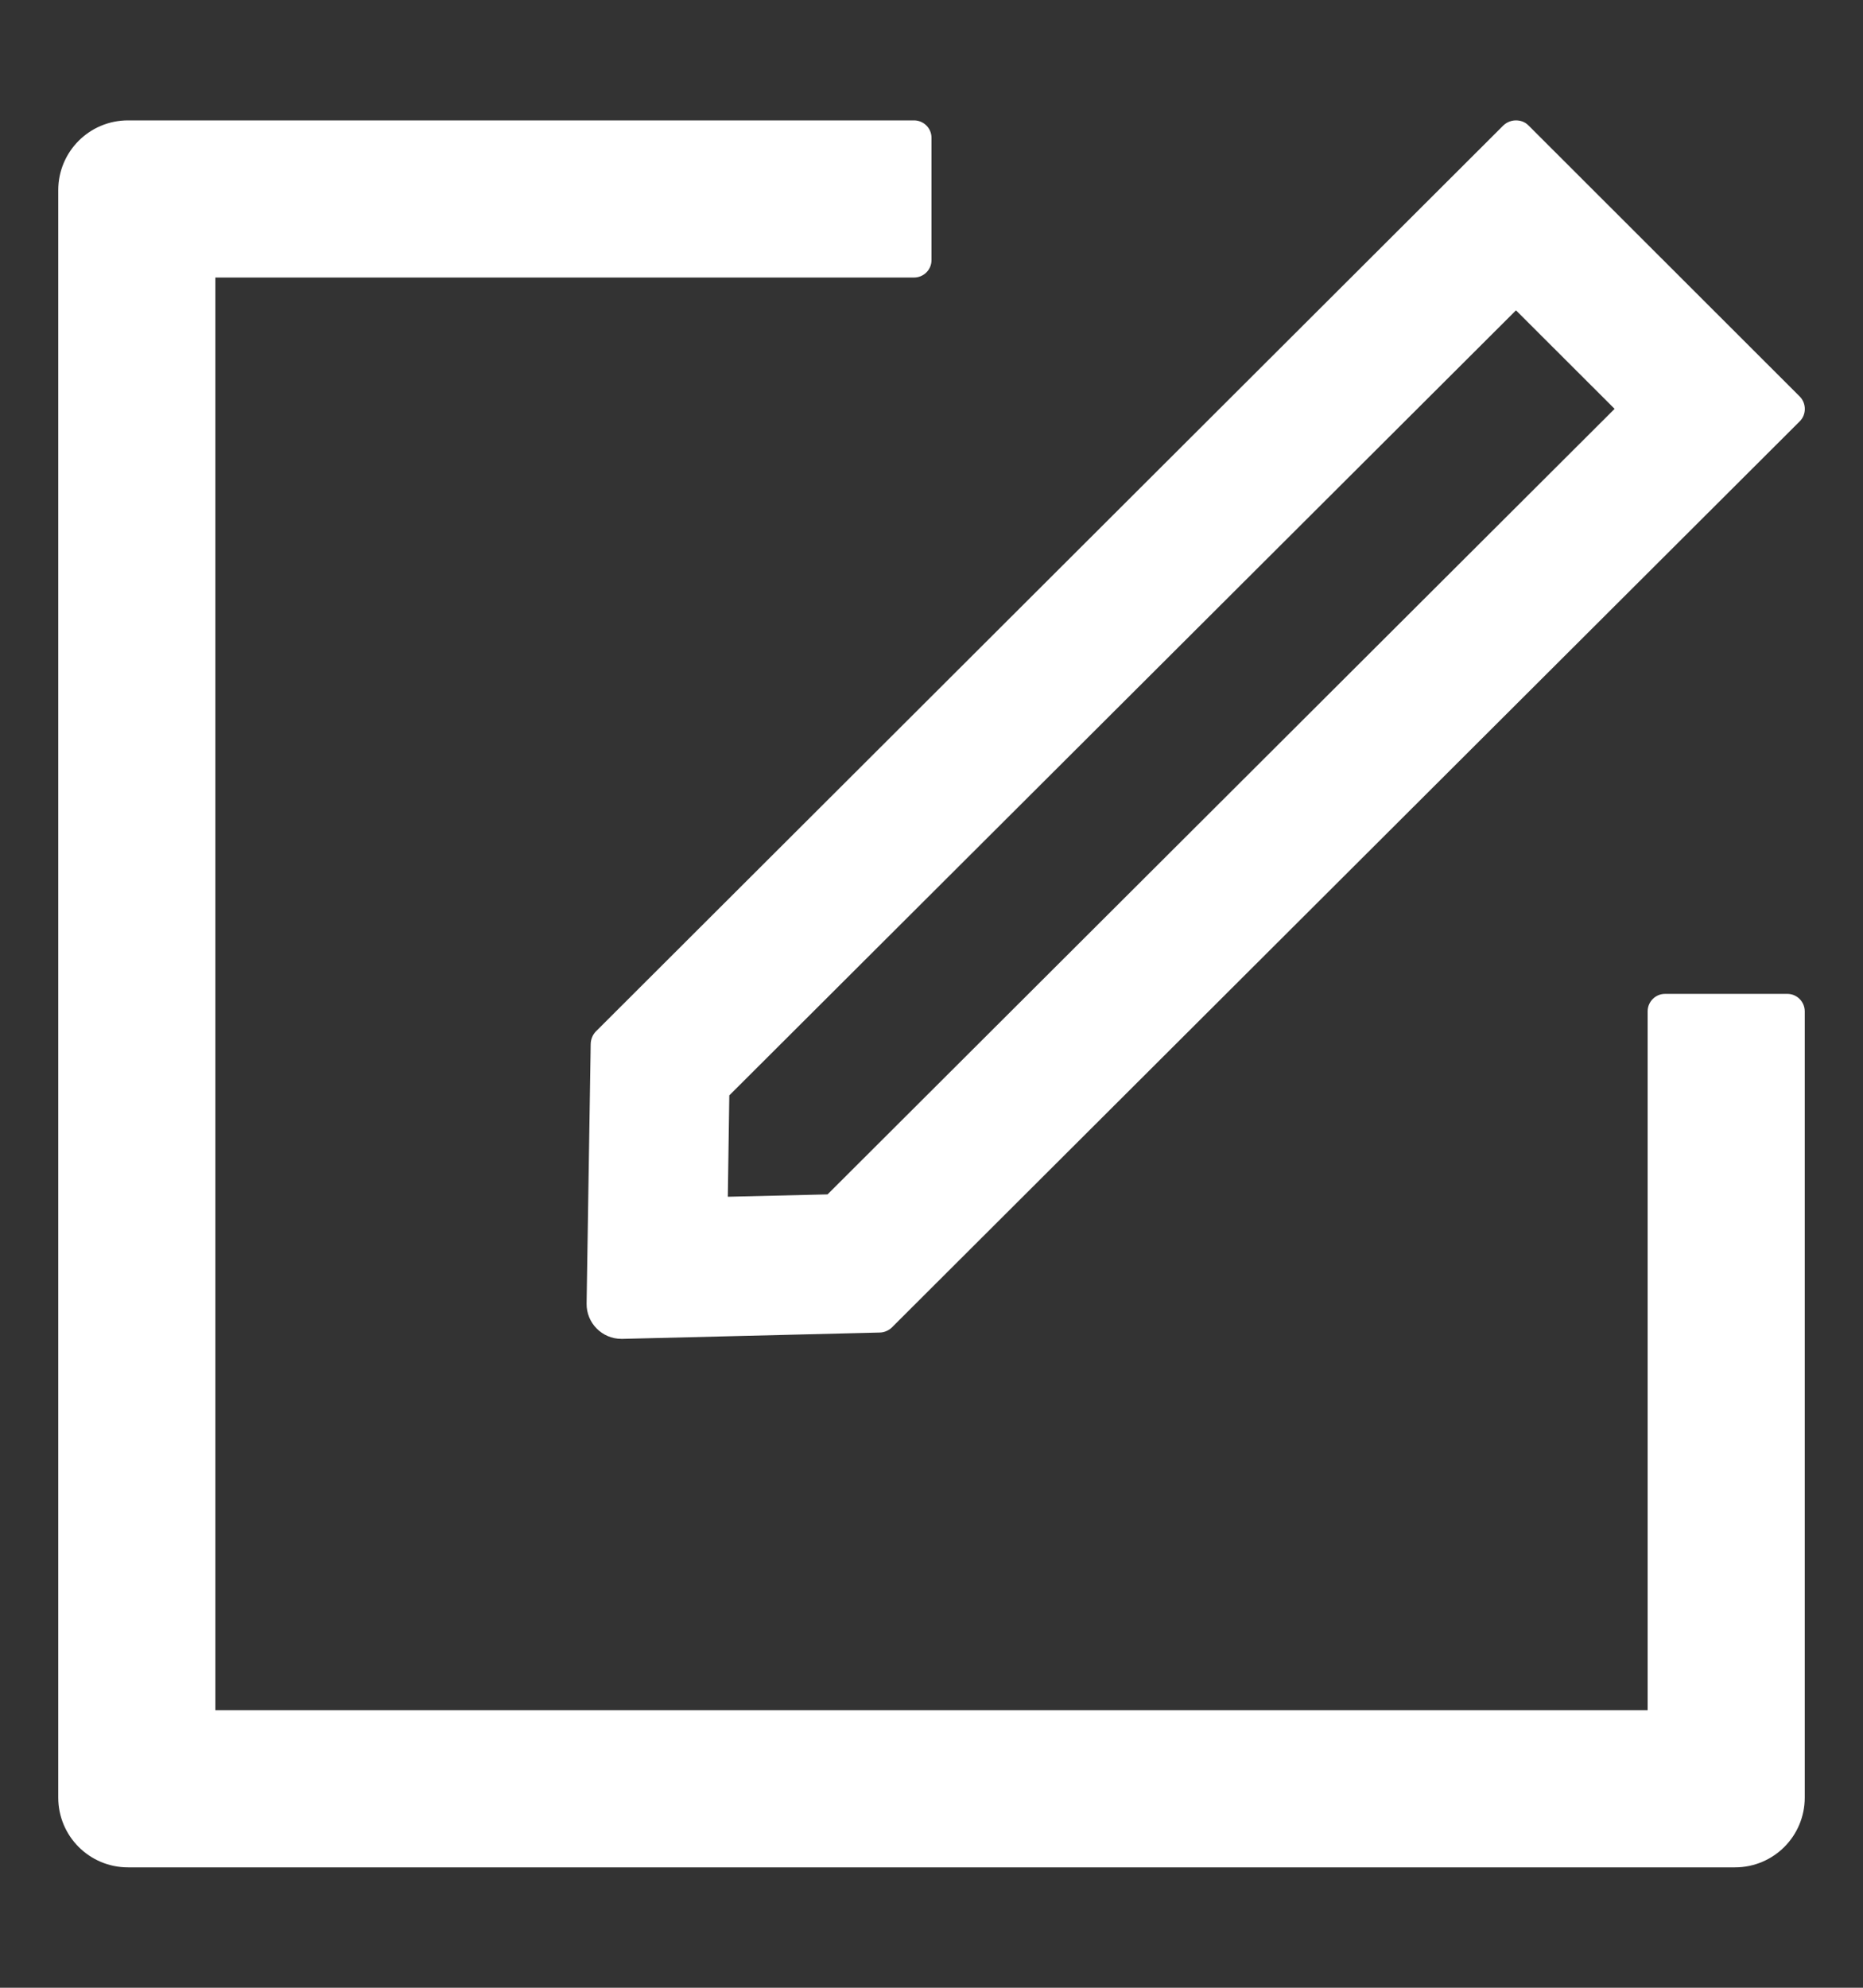 <svg width="15" height="16" viewBox="0 0 15 16" fill="none" xmlns="http://www.w3.org/2000/svg">
<rect x="0" y="0" width="15" height="16" fill="#333333" stroke="none"/>
<path d="M14.391 8H13.406C13.329 8 13.266 8.063 13.266 8.141V13.766H1.734V2.234H7.359C7.437 2.234 7.5 2.171 7.5 2.094V1.109C7.5 1.032 7.437 0.969 7.359 0.969H1.031C0.72 0.969 0.469 1.22 0.469 1.531V14.469C0.469 14.78 0.72 15.031 1.031 15.031H13.969C14.28 15.031 14.531 14.78 14.531 14.469V8.141C14.531 8.063 14.468 8 14.391 8Z" fill="white"/>
<path d="M4.756 8.403L4.723 10.493C4.721 10.649 4.847 10.777 5.004 10.777H5.011L7.085 10.726C7.12 10.725 7.155 10.71 7.18 10.686L14.491 3.391C14.545 3.337 14.545 3.247 14.491 3.192L12.306 1.009C12.278 0.981 12.242 0.969 12.206 0.969C12.169 0.969 12.133 0.983 12.105 1.009L4.796 8.304C4.771 8.331 4.757 8.366 4.756 8.403ZM5.872 8.817L12.206 2.498L13 3.291L6.663 9.614L5.86 9.633L5.872 8.817Z" fill="white"/>
</svg>

